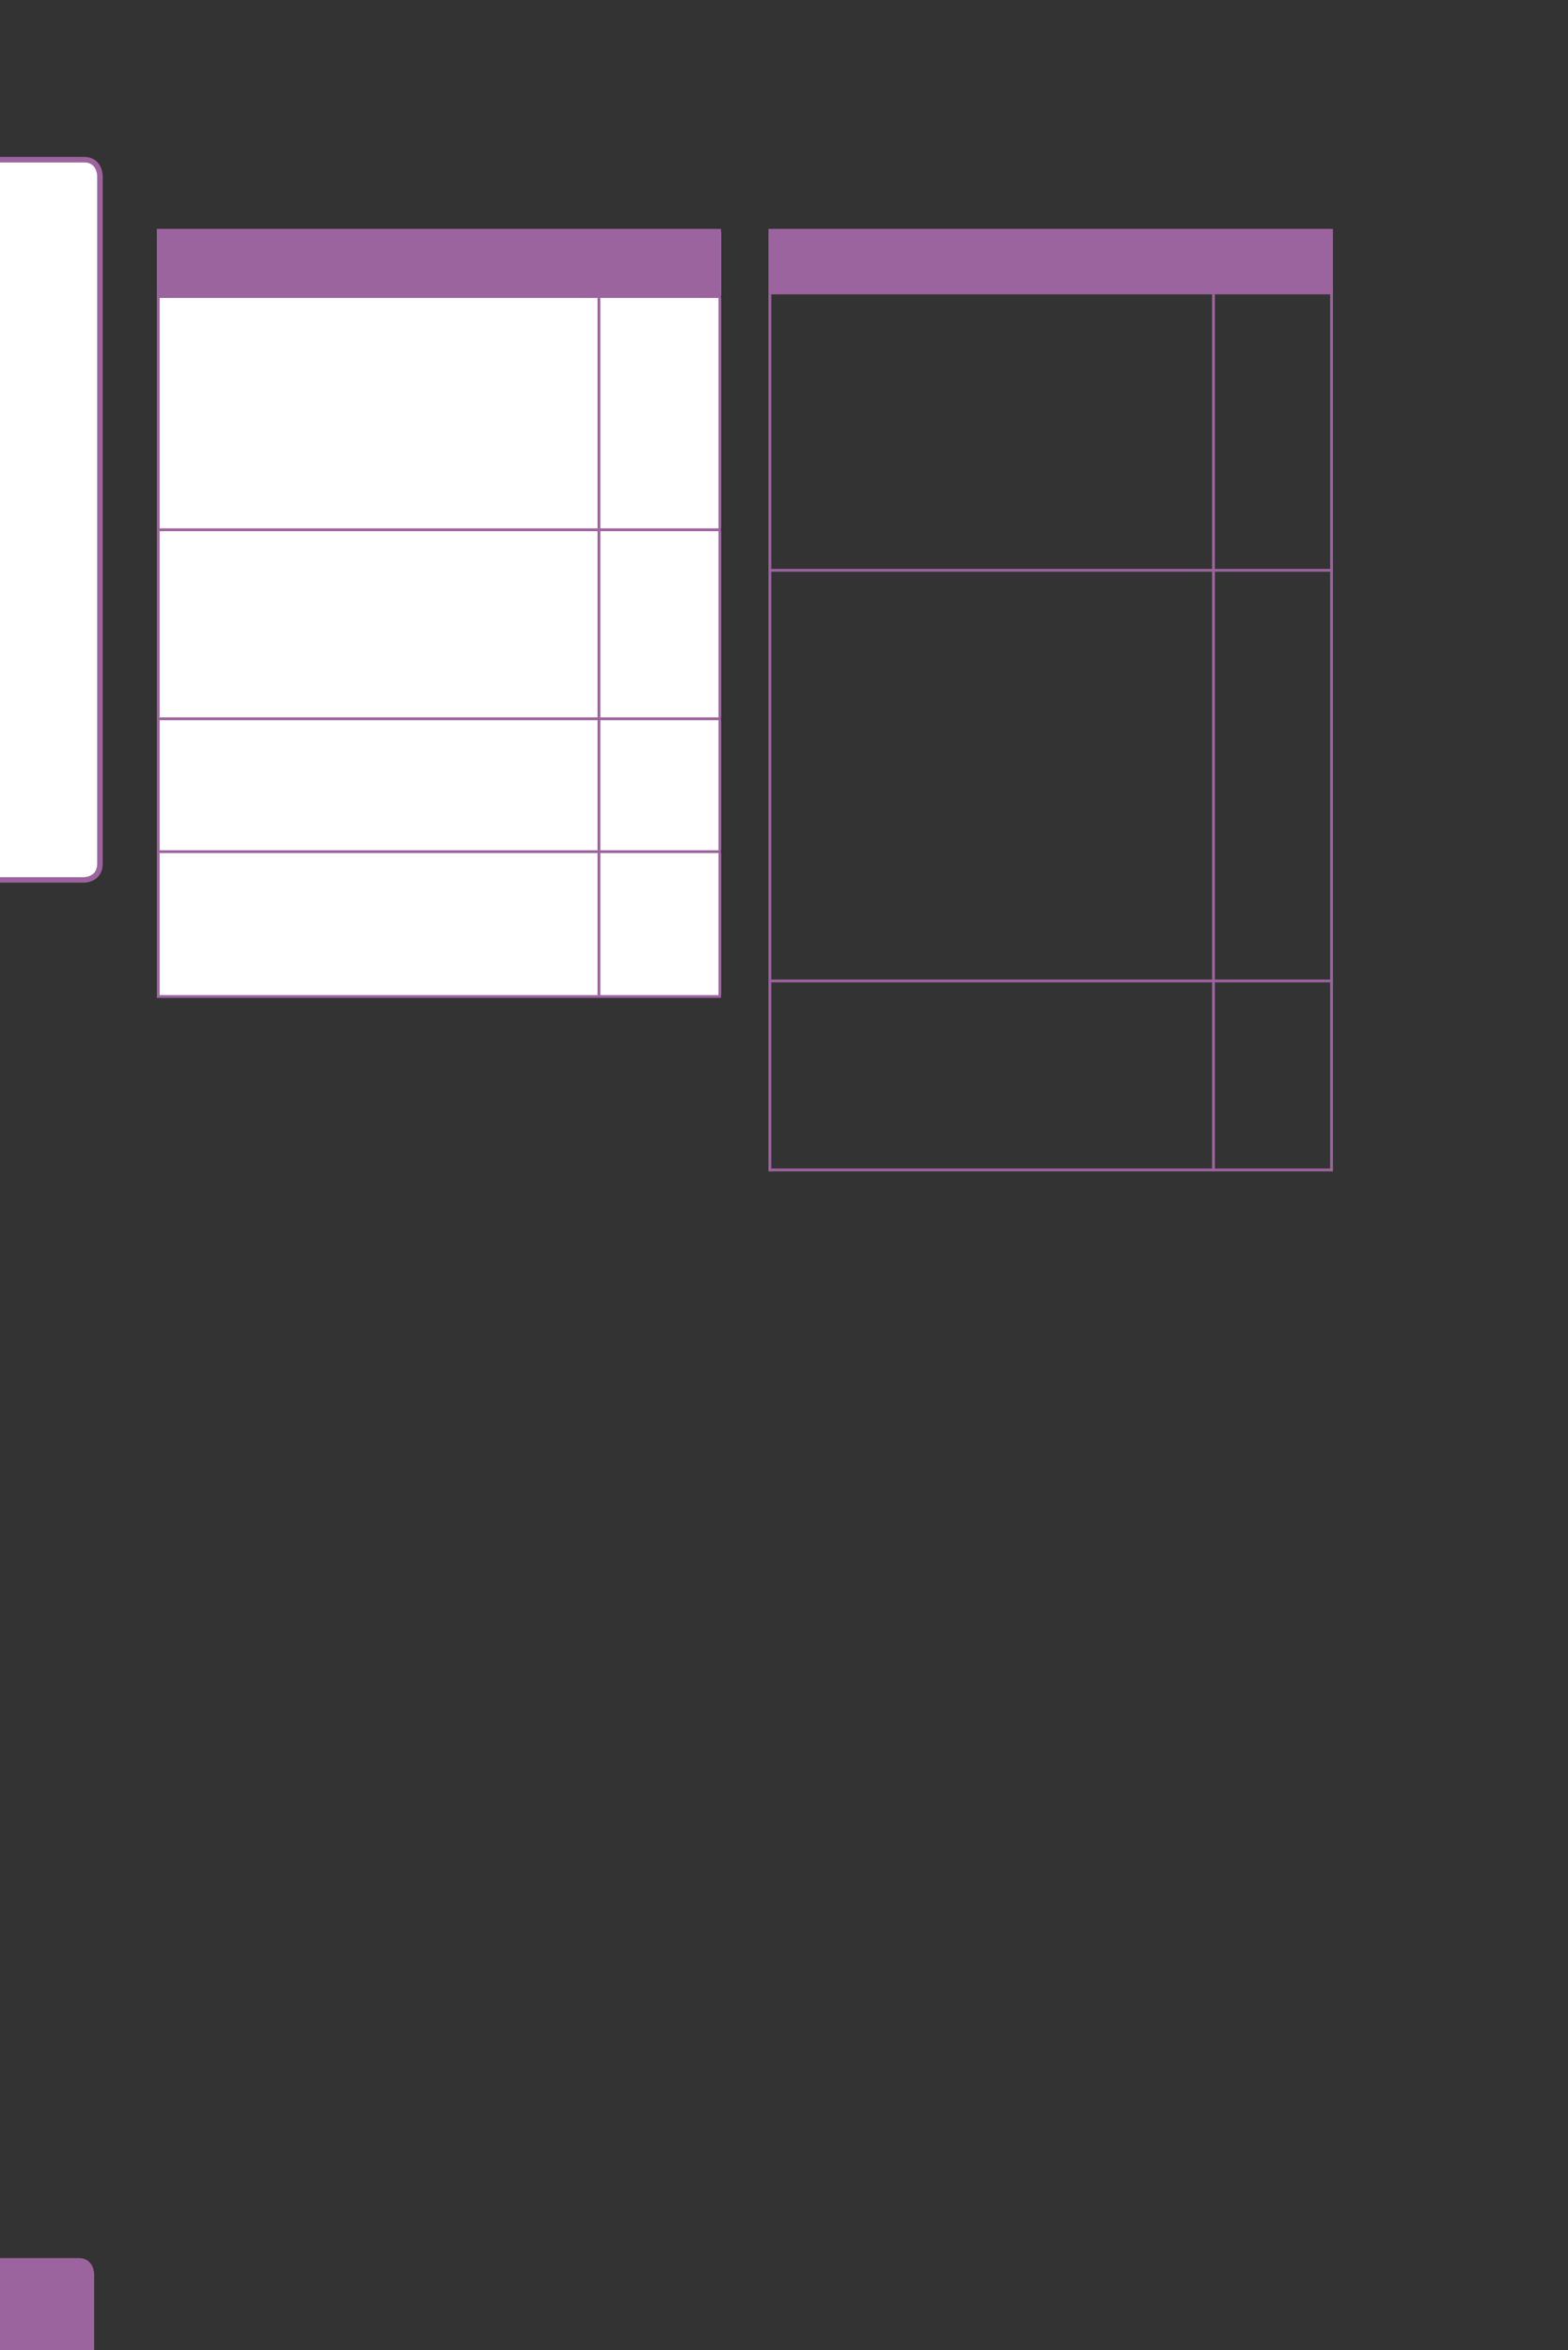 <?xml version="1.0" encoding="UTF-8" standalone="no"?>
<!DOCTYPE svg PUBLIC "-//W3C//DTD SVG 1.1//EN"
"http://www.w3.org/Graphics/SVG/1.1/DTD/svg11.dtd">
<svg viewBox="0 0 433 649" version="1.1" xmlns="http://www.w3.org/2000/svg" xmlns:xlink="http://www.w3.org/1999/xlink">
<rect x="0" y="0" width="433" height="649" fill="#333333" stroke="none"/>
<defs>
<clipPath id="c0_42"><path d="M0,649.6V0H433V649.6Z" /></clipPath>
<style type="text/css"><![CDATA[
.g0_42{
fill: #9C649E;
}
.g1_42{
fill: #FFFFFF;
}
.g2_42{
fill: none;
stroke: #9C649E;
stroke-width: 1.528;
stroke-linecap: butt;
stroke-linejoin: miter;
stroke-miterlimit: 4;
}
.g3_42{
fill: none;
stroke: #9C649E;
stroke-width: 0.779;
stroke-linecap: butt;
stroke-linejoin: miter;
}
]]></style>
</defs>
<g clip-path="url(#c0_42)">
<path d="M-4.2,623.6c0,0,-4.4,0,-4.4,4.4v25.9c0,0,0,4.4,4.4,4.4H21.7c0,0,4.3,0,4.3,-4.4V628c0,0,0,-4.4,-4.3,-4.4Z" class="g0_42" />
<path d="M-2.8,44.1c0,0,-4.4,0,-4.4,4.5V238.5c0,0,0,4.5,4.4,4.5h26c0,0,4.4,0,4.4,-4.5V48.6c0,0,0,-4.5,-4.4,-4.5Z" class="g1_42" />
<path d="M-2.8,44.1c0,0,-4.4,0,-4.4,4.5V238.5c0,0,0,4.5,4.4,4.5h26c0,0,4.4,0,4.4,-4.5V48.6c0,0,0,-4.5,-4.4,-4.5h-26Z" class="g2_42" />
</g>
<path d="M43.7,81.9H198.8V63.6H43.7V81.9Z" class="g0_42" />
<path d="M43.7,81.9H165.4v64.4H43.7V81.9Zm121.7,0h33.4v64.4H165.4V81.9ZM43.7,146.3H165.4v52.2H43.7V146.3Zm121.7,0h33.4v52.2H165.4V146.3ZM43.7,198.5H165.4v36.7H43.7V198.5Zm121.7,0h33.4v36.7H165.4V198.5ZM43.7,235.2H165.4v40H43.7v-40Zm121.7,0h33.4v40H165.4v-40Z" class="g1_42" />
<path d="M43.7,81.5V64m-.4,-.4H199.1m-.3,17.9V64M43.7,145.9V82.3m-.4,-.4H165.4m0,64V82.3m0,-.4h33.7m-.3,64V82.3M43.7,198.1V146.7m-.4,-.4H165.4m0,51.8V146.7m0,-.4h33.7m-.3,51.8V146.7M43.7,234.8V198.9m-.4,-.4H199.1m-33.7,36.3V198.9m33.4,35.9V198.9M43.7,274.8V235.6m-.4,-.4H165.4m-122.1,40H165.4m0,-.4V235.6m0,-.4h33.7m-.3,39.6V235.6m-33.4,39.6h33.7" class="g3_42" />
<path d="M212.6,80.9H367.7V63.6H212.6V80.9Z" class="g0_42" />
<path d="M212.6,80.5V64m-.4,-.4H368.1m-.4,16.9V64M212.6,157.2V81.3m-.4,-.4H335.1m0,76.3V81.3m0,-.4h33m-.4,76.3V81.3M212.6,270.5V157.9m-.4,-.4H335.1m0,113V157.9m0,-.4h33m-.4,113V157.9M212.6,322.7V271.3m-.4,-.4H335.1M212.2,323.1H335.1m0,-.4V271.3m0,-.4h33m-.4,51.8V271.3m-32.6,51.8h33" class="g3_42" />
</svg>